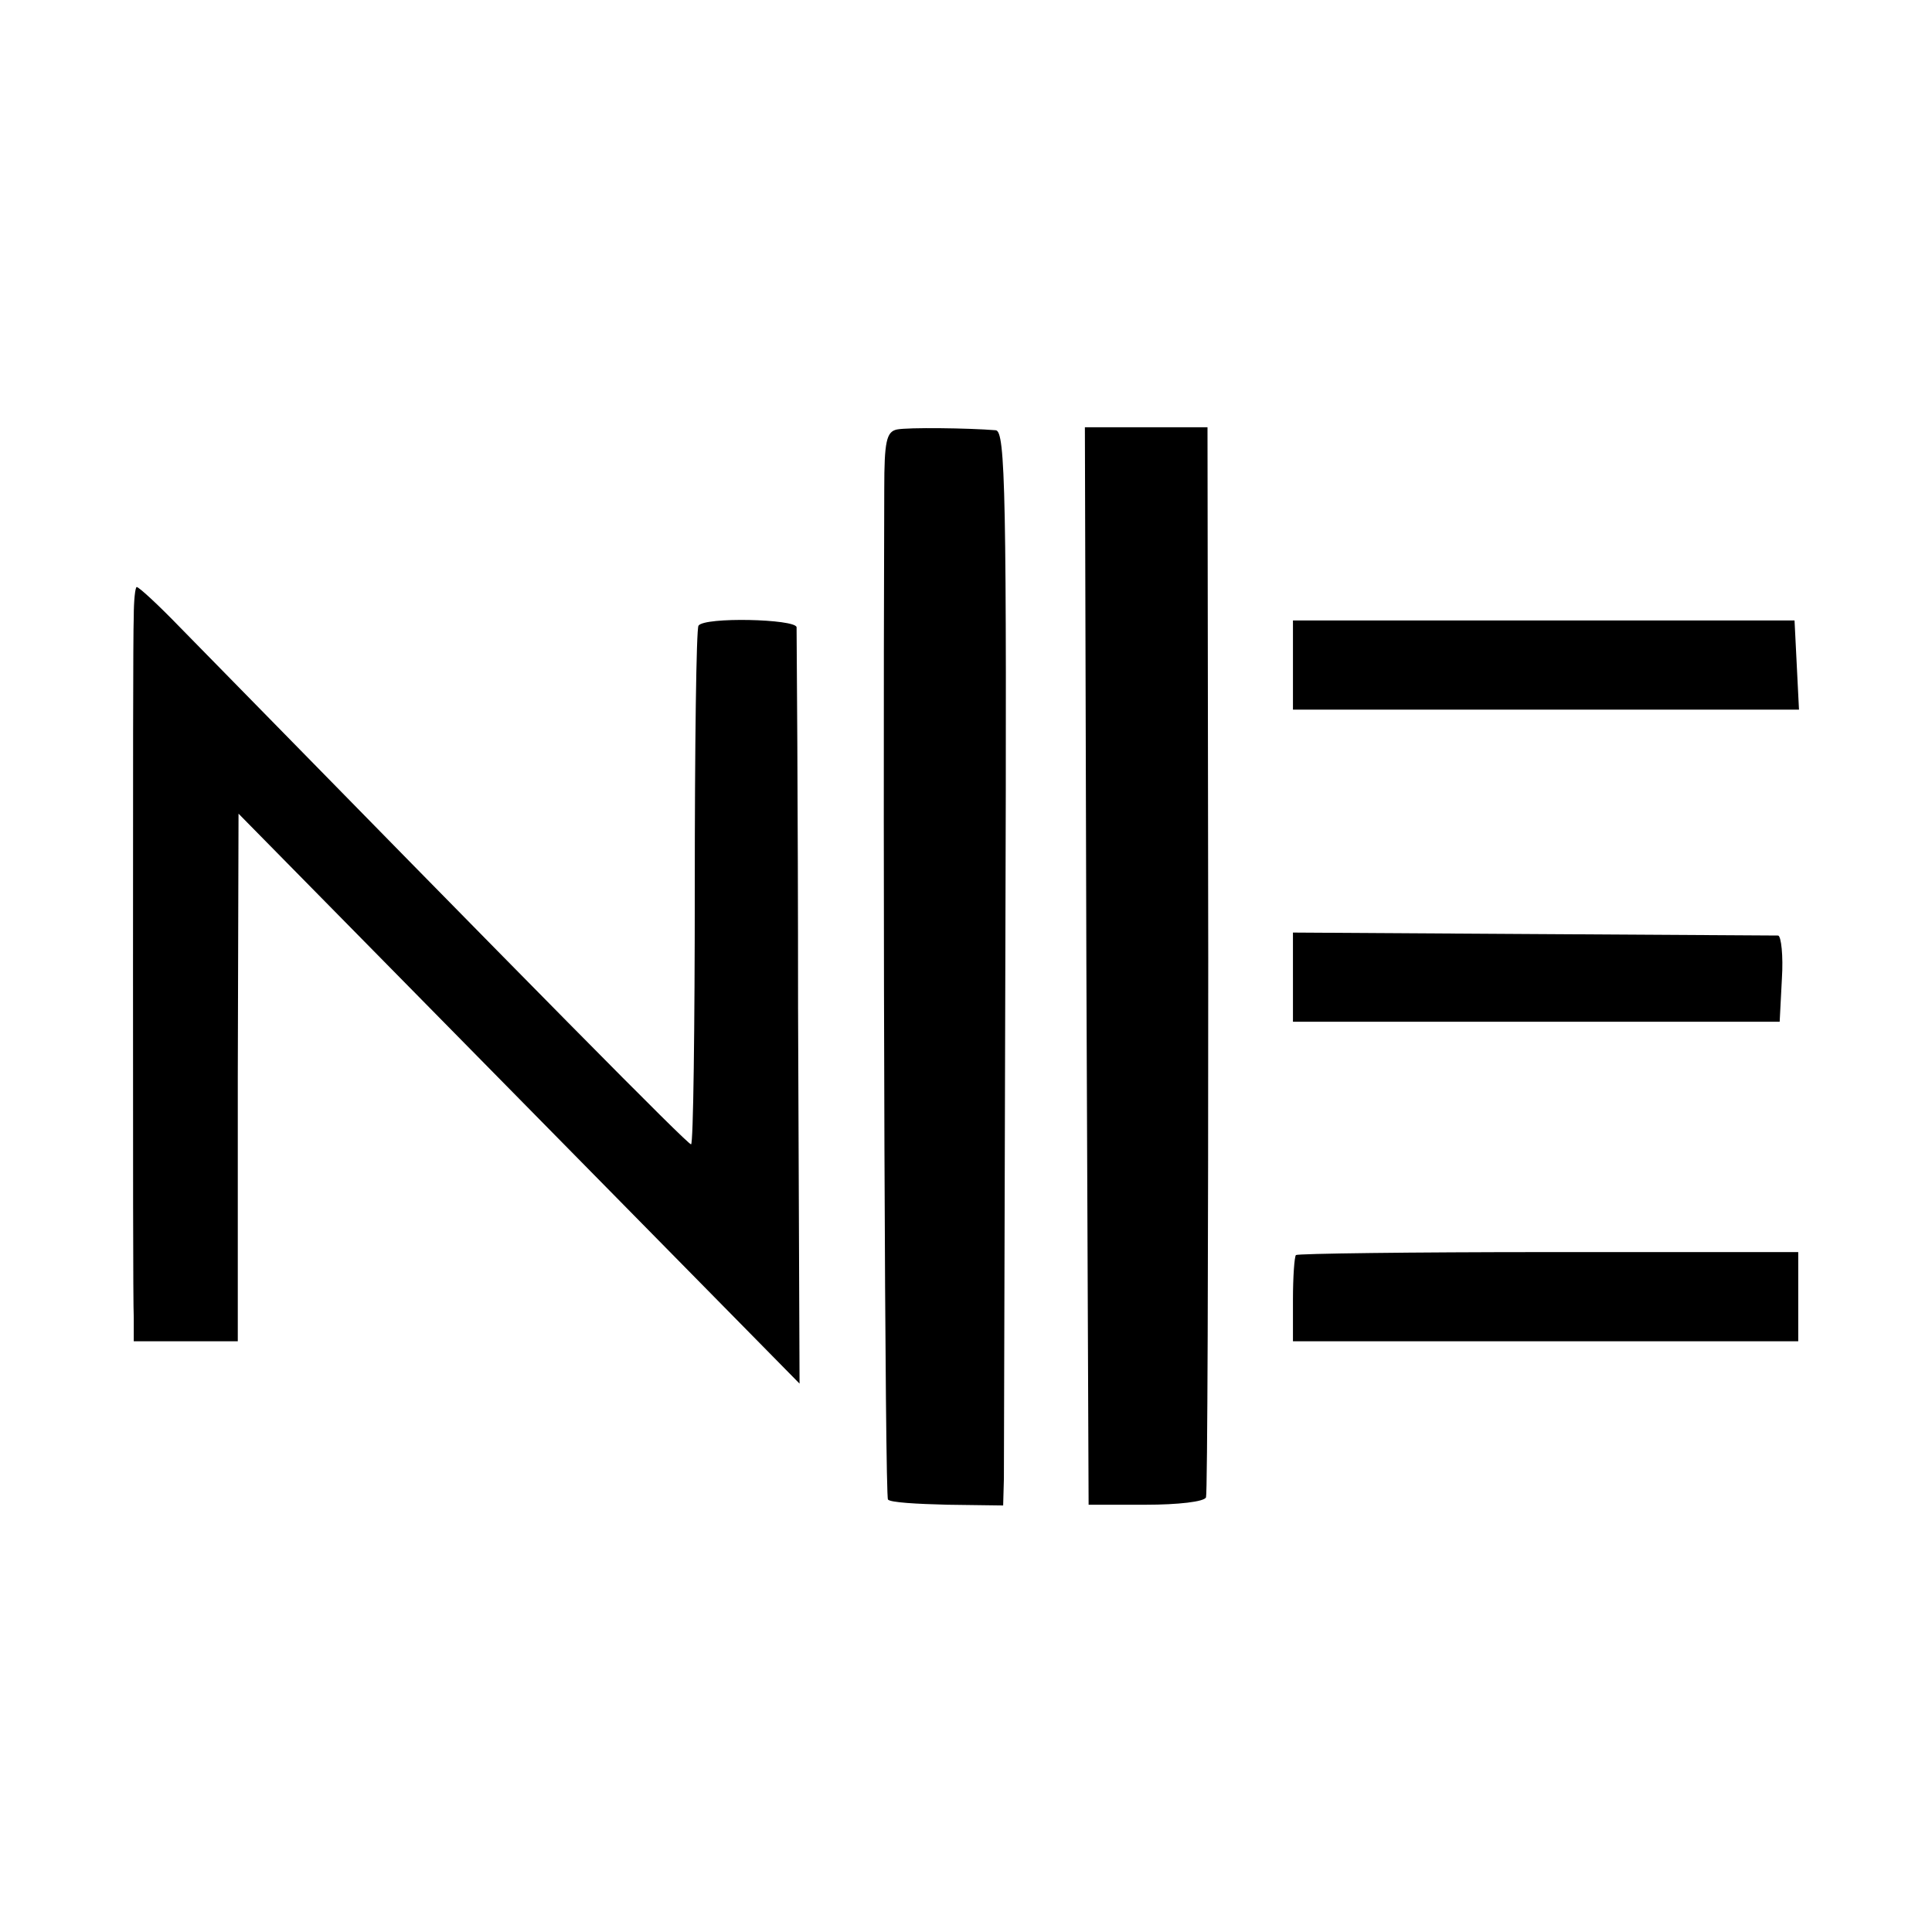 <?xml version="1.0" standalone="no"?>
<!DOCTYPE svg PUBLIC "-//W3C//DTD SVG 20010904//EN"
 "http://www.w3.org/TR/2001/REC-SVG-20010904/DTD/svg10.dtd">
<svg version="1.0" xmlns="http://www.w3.org/2000/svg"
 width="260pt" height="260pt" viewBox="0 0 260 260"
 preserveAspectRatio="xMidYMid meet">
<g transform="translate(0,260) scale(0.1,-0.1)"
fill="#000000" stroke="none">
<path d="M1207 2022 c-14 -3 -17 -16 -17 -80 -2 -557 1 -1356 5 -1360 3 -4 39
-6 80 -7 l75 -1 1 36 c0 19 1 344 2 722 2 605 0 688 -13 689 -37 3 -118 4
-133 1z"/>
<path d="M1462 1300 l3 -725 77 0 c43 0 79 4 81 10 2 6 3 332 3 725 l-1 715
-83 0 -82 0 2 -725z"/>
<path d="M180 1770 c-1 -22 -1 -236 -1 -475 0 -239 0 -450 1 -468 l0 -32 70 0
70 0 0 355 1 355 377 -383 378 -384 -2 504 c0 276 -2 508 -2 514 -2 11 -124
14 -132 2 -3 -4 -5 -162 -5 -352 0 -190 -2 -346 -5 -346 -5 0 -207 205 -688
696 -29 30 -55 54 -58 54 -2 0 -4 -18 -4 -40z"/>
<path d="M1740 1705 l0 -60 340 0 341 0 -3 60 -3 60 -337 0 -338 0 0 -60z"/>
<path d="M1740 1285 l0 -60 328 0 327 0 3 58 c2 31 -1 57 -5 58 -4 0 -153 1
-331 2 l-322 2 0 -60z"/>
<path d="M1744 911 c-2 -2 -4 -29 -4 -60 l0 -56 340 0 340 0 0 60 0 60 -336 0
c-185 0 -338 -2 -340 -4z"/>
</g>
</svg>
